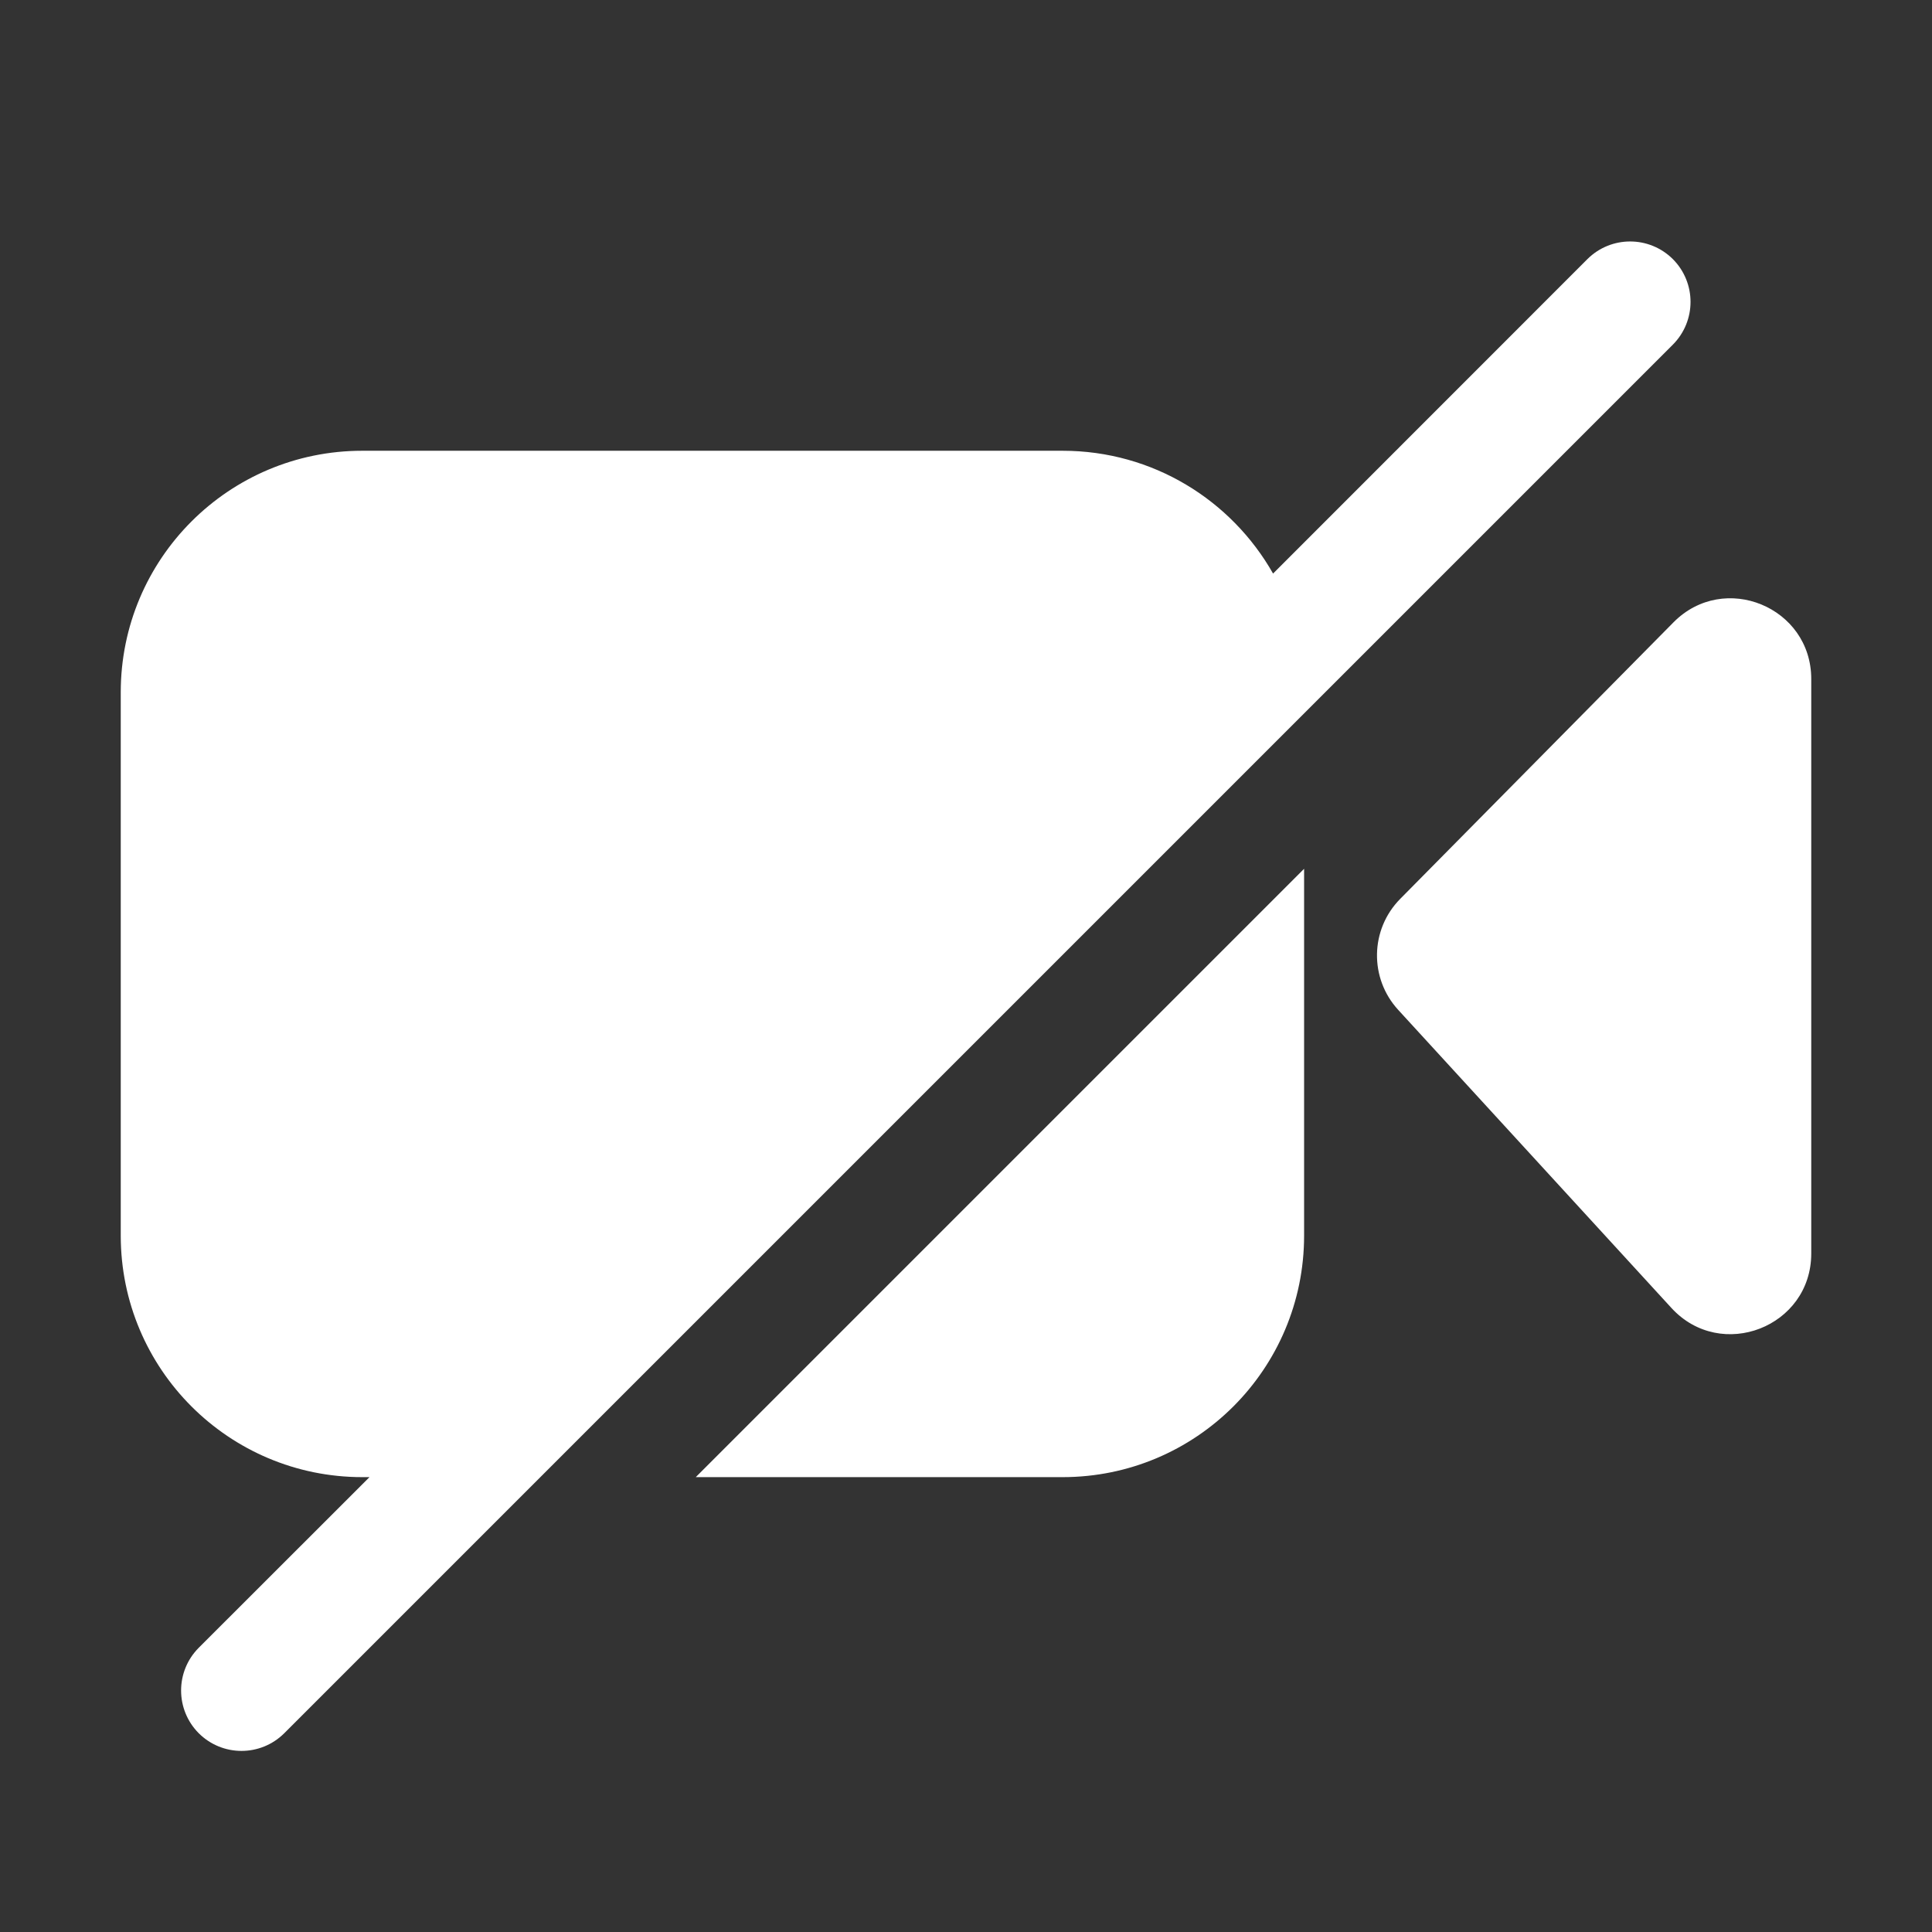 <svg width="16" height="16" viewBox="0 0 16 16" fill="none" xmlns="http://www.w3.org/2000/svg">
<rect x="0" y="0" width="16" height="16" fill="#333333" stroke="none"/>
<path d="M13.854 2.854C14.049 2.658 14.049 2.342 13.854 2.146C13.658 1.951 13.342 1.951 13.146 2.146L10.543 4.75C10.199 4.143 9.548 3.733 8.8 3.733H3C1.895 3.733 1 4.628 1 5.733V10.233C1 11.338 1.895 12.233 3 12.233H3.06L1.646 13.646C1.451 13.842 1.451 14.158 1.646 14.354C1.842 14.549 2.158 14.549 2.354 14.354L13.854 2.854Z" fill="white"/>
<path d="M8.8 12.233H5.762L10.8 7.195V10.233C10.8 11.338 9.905 12.233 8.8 12.233Z" fill="white"/>
<path d="M15 5.623C15 5.027 14.278 4.73 13.859 5.154L11.596 7.444C11.346 7.697 11.339 8.101 11.579 8.363L13.842 10.832C14.253 11.28 15 10.989 15 10.381V5.623Z" fill="white"/>
</svg>
